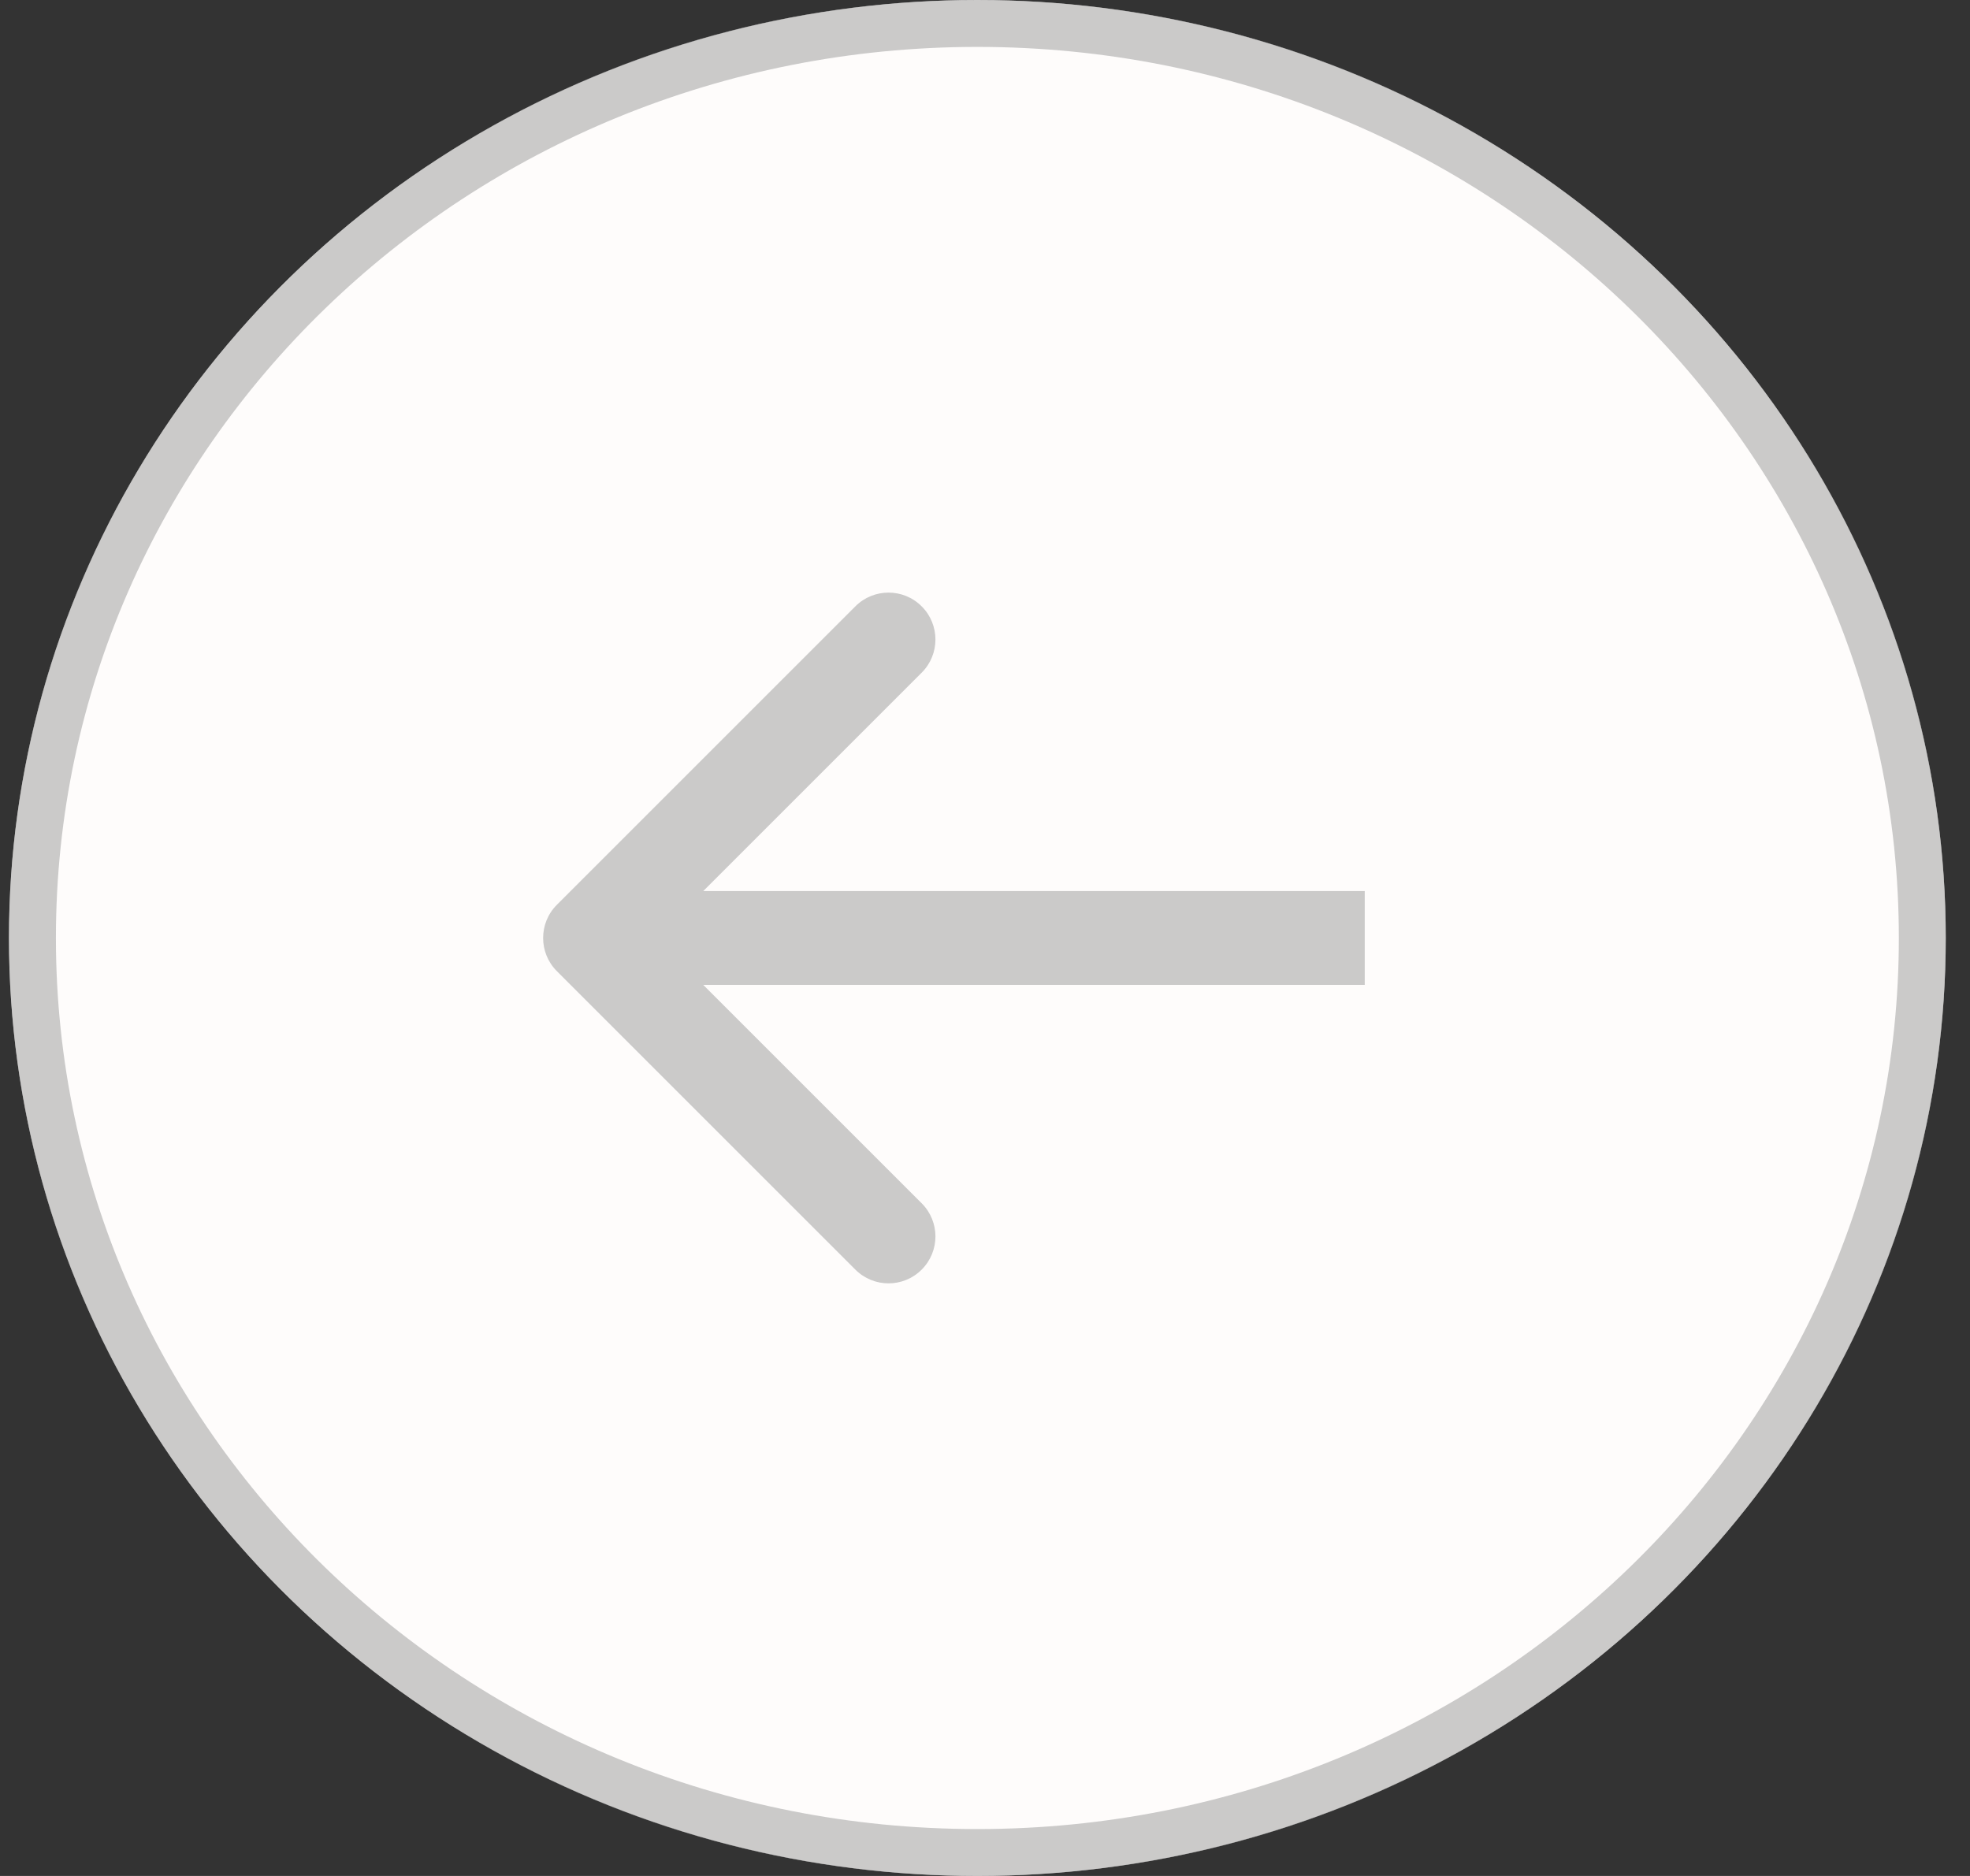 <svg width="42" height="40" viewBox="0 0 42 40" fill="none" xmlns="http://www.w3.org/2000/svg">
<rect x="0" y="0" width="42" height="40" fill="#333333" stroke="none"/>
<ellipse cx="20.646" cy="20" rx="20.646" ry="20" transform="matrix(-1 0 0 1 41.483 0)" fill="#FEFCFB"/>
<path d="M0.692 20C0.692 30.755 9.696 39.5 20.837 39.5C31.979 39.5 40.983 30.755 40.983 20C40.983 9.245 31.979 0.5 20.837 0.5C9.696 0.5 0.692 9.245 0.692 20Z" stroke="#999999" stroke-opacity="0.5"/>
<path d="M11.872 19.293C11.482 19.683 11.482 20.317 11.872 20.707L18.236 27.071C18.627 27.462 19.26 27.462 19.65 27.071C20.041 26.68 20.041 26.047 19.65 25.657L13.993 20L19.65 14.343C20.041 13.953 20.041 13.319 19.65 12.929C19.26 12.538 18.627 12.538 18.236 12.929L11.872 19.293ZM29.096 19L12.579 19L12.579 21L29.096 21L29.096 19Z" fill="#999999" fill-opacity="0.5"/>
</svg>
